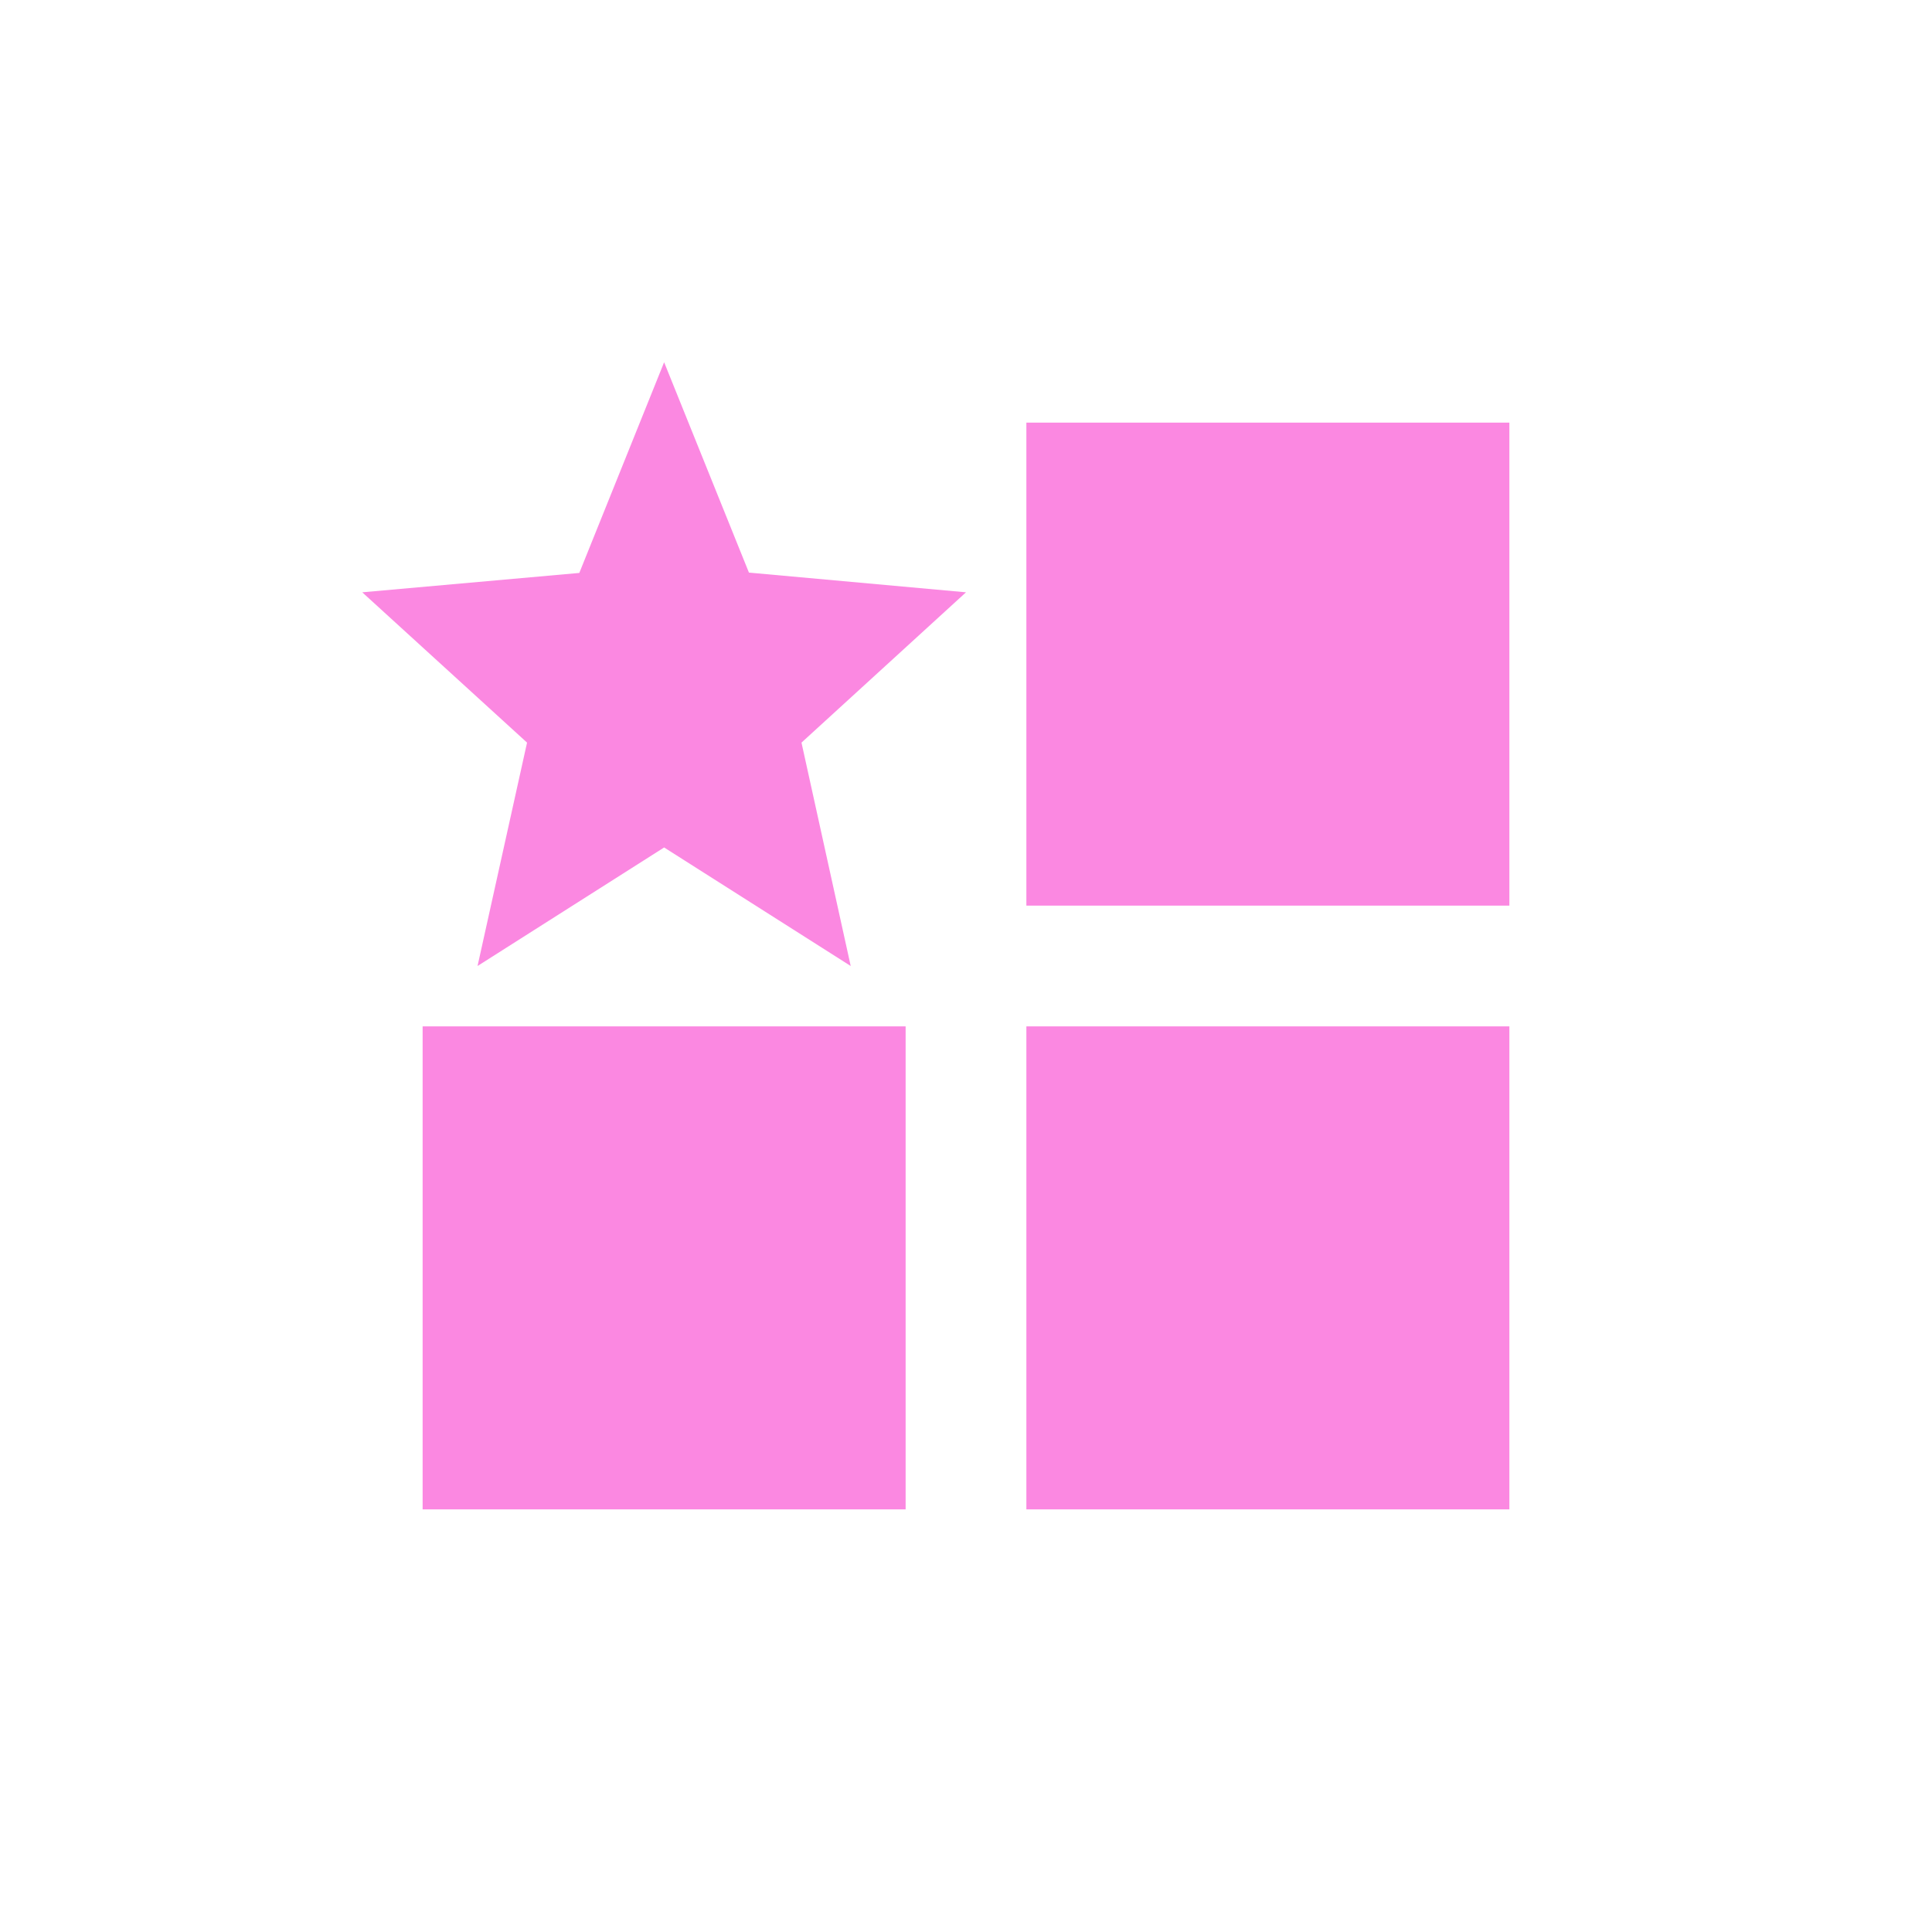<svg width="40" height="40" viewBox="0 0 40 40" fill="none" xmlns="http://www.w3.org/2000/svg">
<path fill-rule="evenodd" clip-rule="evenodd" d="M21.25 8.75V18.75H31.25V8.75H21.25Z" fill="#FB88E1"/>
<path fill-rule="evenodd" clip-rule="evenodd" d="M8.75 21.25V31.25H18.75V21.25H8.75Z" fill="#FB88E1"/>
<path fill-rule="evenodd" clip-rule="evenodd" d="M21.25 21.25V31.25H31.25V21.25H21.25Z" fill="#FB88E1"/>
<path fill-rule="evenodd" clip-rule="evenodd" d="M20 12.263L15.506 11.855L13.75 7.5L11.994 11.862L7.5 12.263L10.912 15.375L9.887 20L13.75 17.546L17.613 20L16.594 15.375L20 12.263V12.263Z" fill="#FB88E1"/>
</svg>
